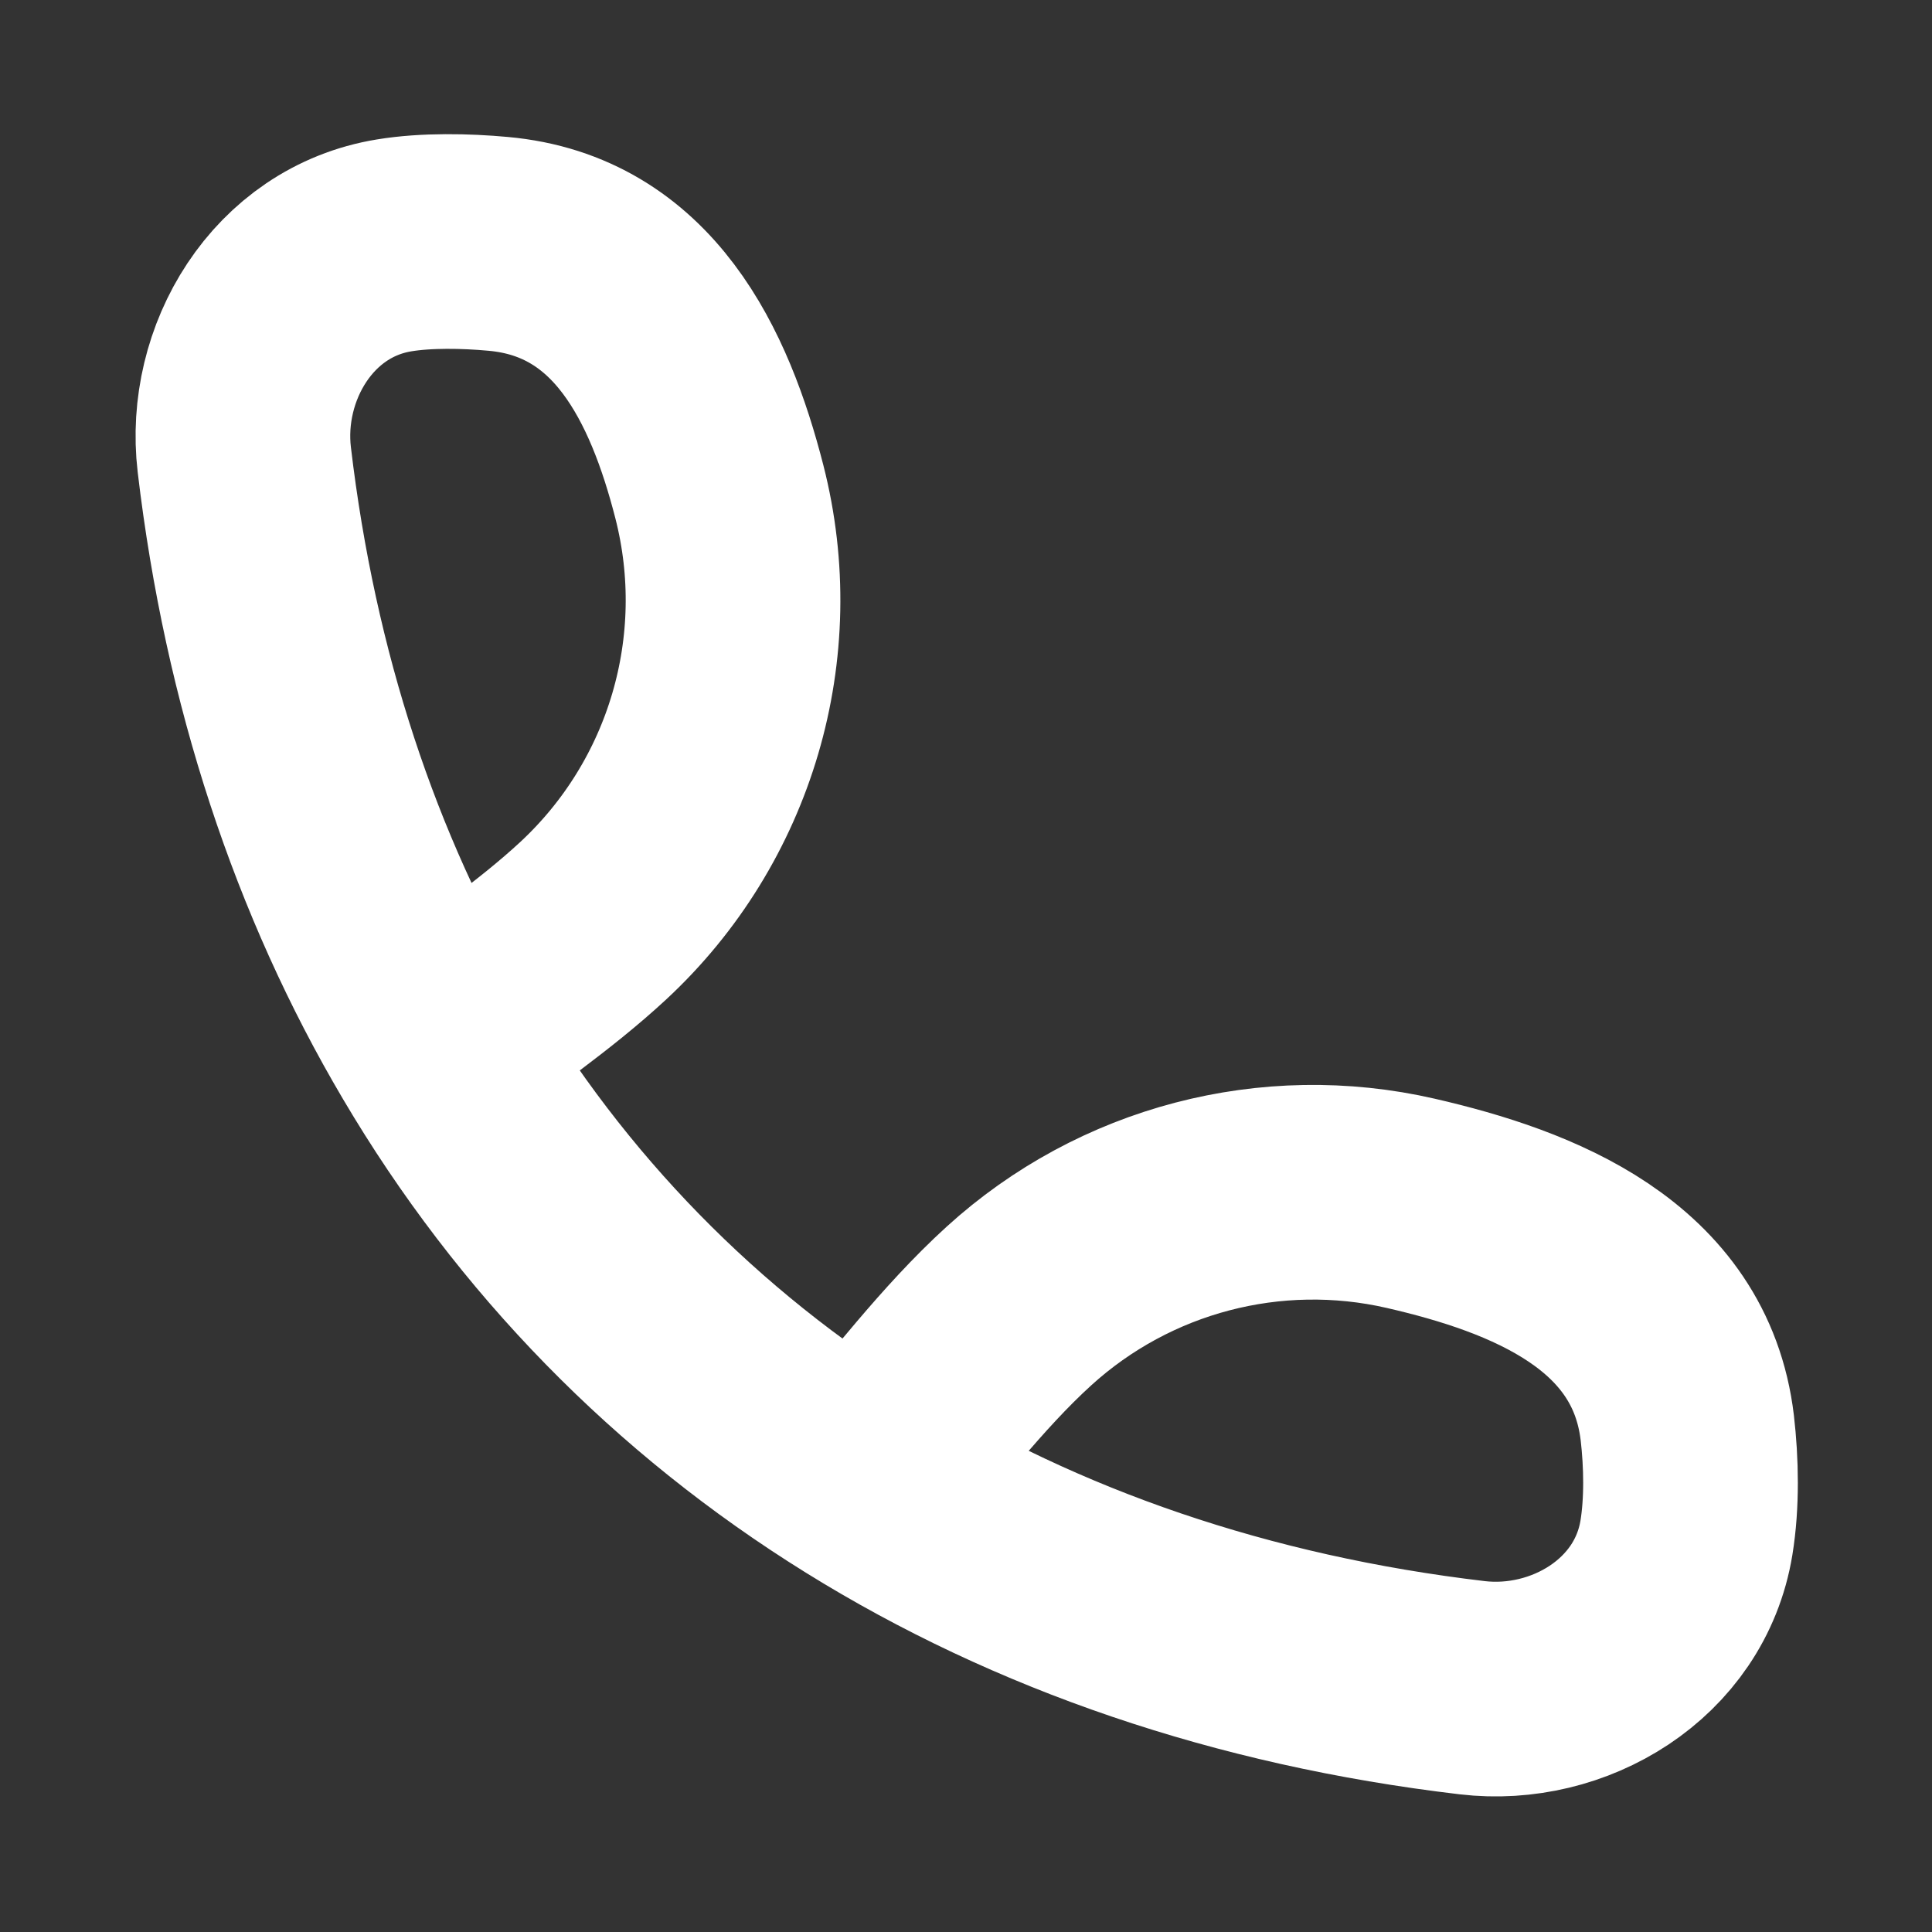 <svg width="18" height="18" viewBox="0 0 18 18" fill="none" xmlns="http://www.w3.org/2000/svg">
<rect x="0" y="0" width="18" height="18" fill="#333333" stroke="none"/>
<path d="M4.056 9.73C3.127 8.158 2.517 6.324 2.276 4.282C2.17 3.385 2.726 2.44 3.673 2.286C3.971 2.237 4.338 2.244 4.641 2.272C5.903 2.385 6.425 3.5 6.702 4.581C7.073 6.029 6.621 7.564 5.525 8.58C5.071 9 4.545 9.354 4.056 9.73ZM4.056 9.73C5.043 11.404 6.391 12.782 8.036 13.803M8.036 13.803C9.659 14.811 11.572 15.471 13.716 15.724C14.613 15.83 15.557 15.273 15.712 14.327C15.765 14.002 15.758 13.629 15.72 13.302C15.562 11.974 14.284 11.473 13.143 11.211C11.844 10.913 10.48 11.27 9.493 12.168C8.958 12.655 8.51 13.258 8.036 13.803Z" stroke="white" stroke-width="2" stroke-linecap="round" stroke-linejoin="round"/>
</svg>
